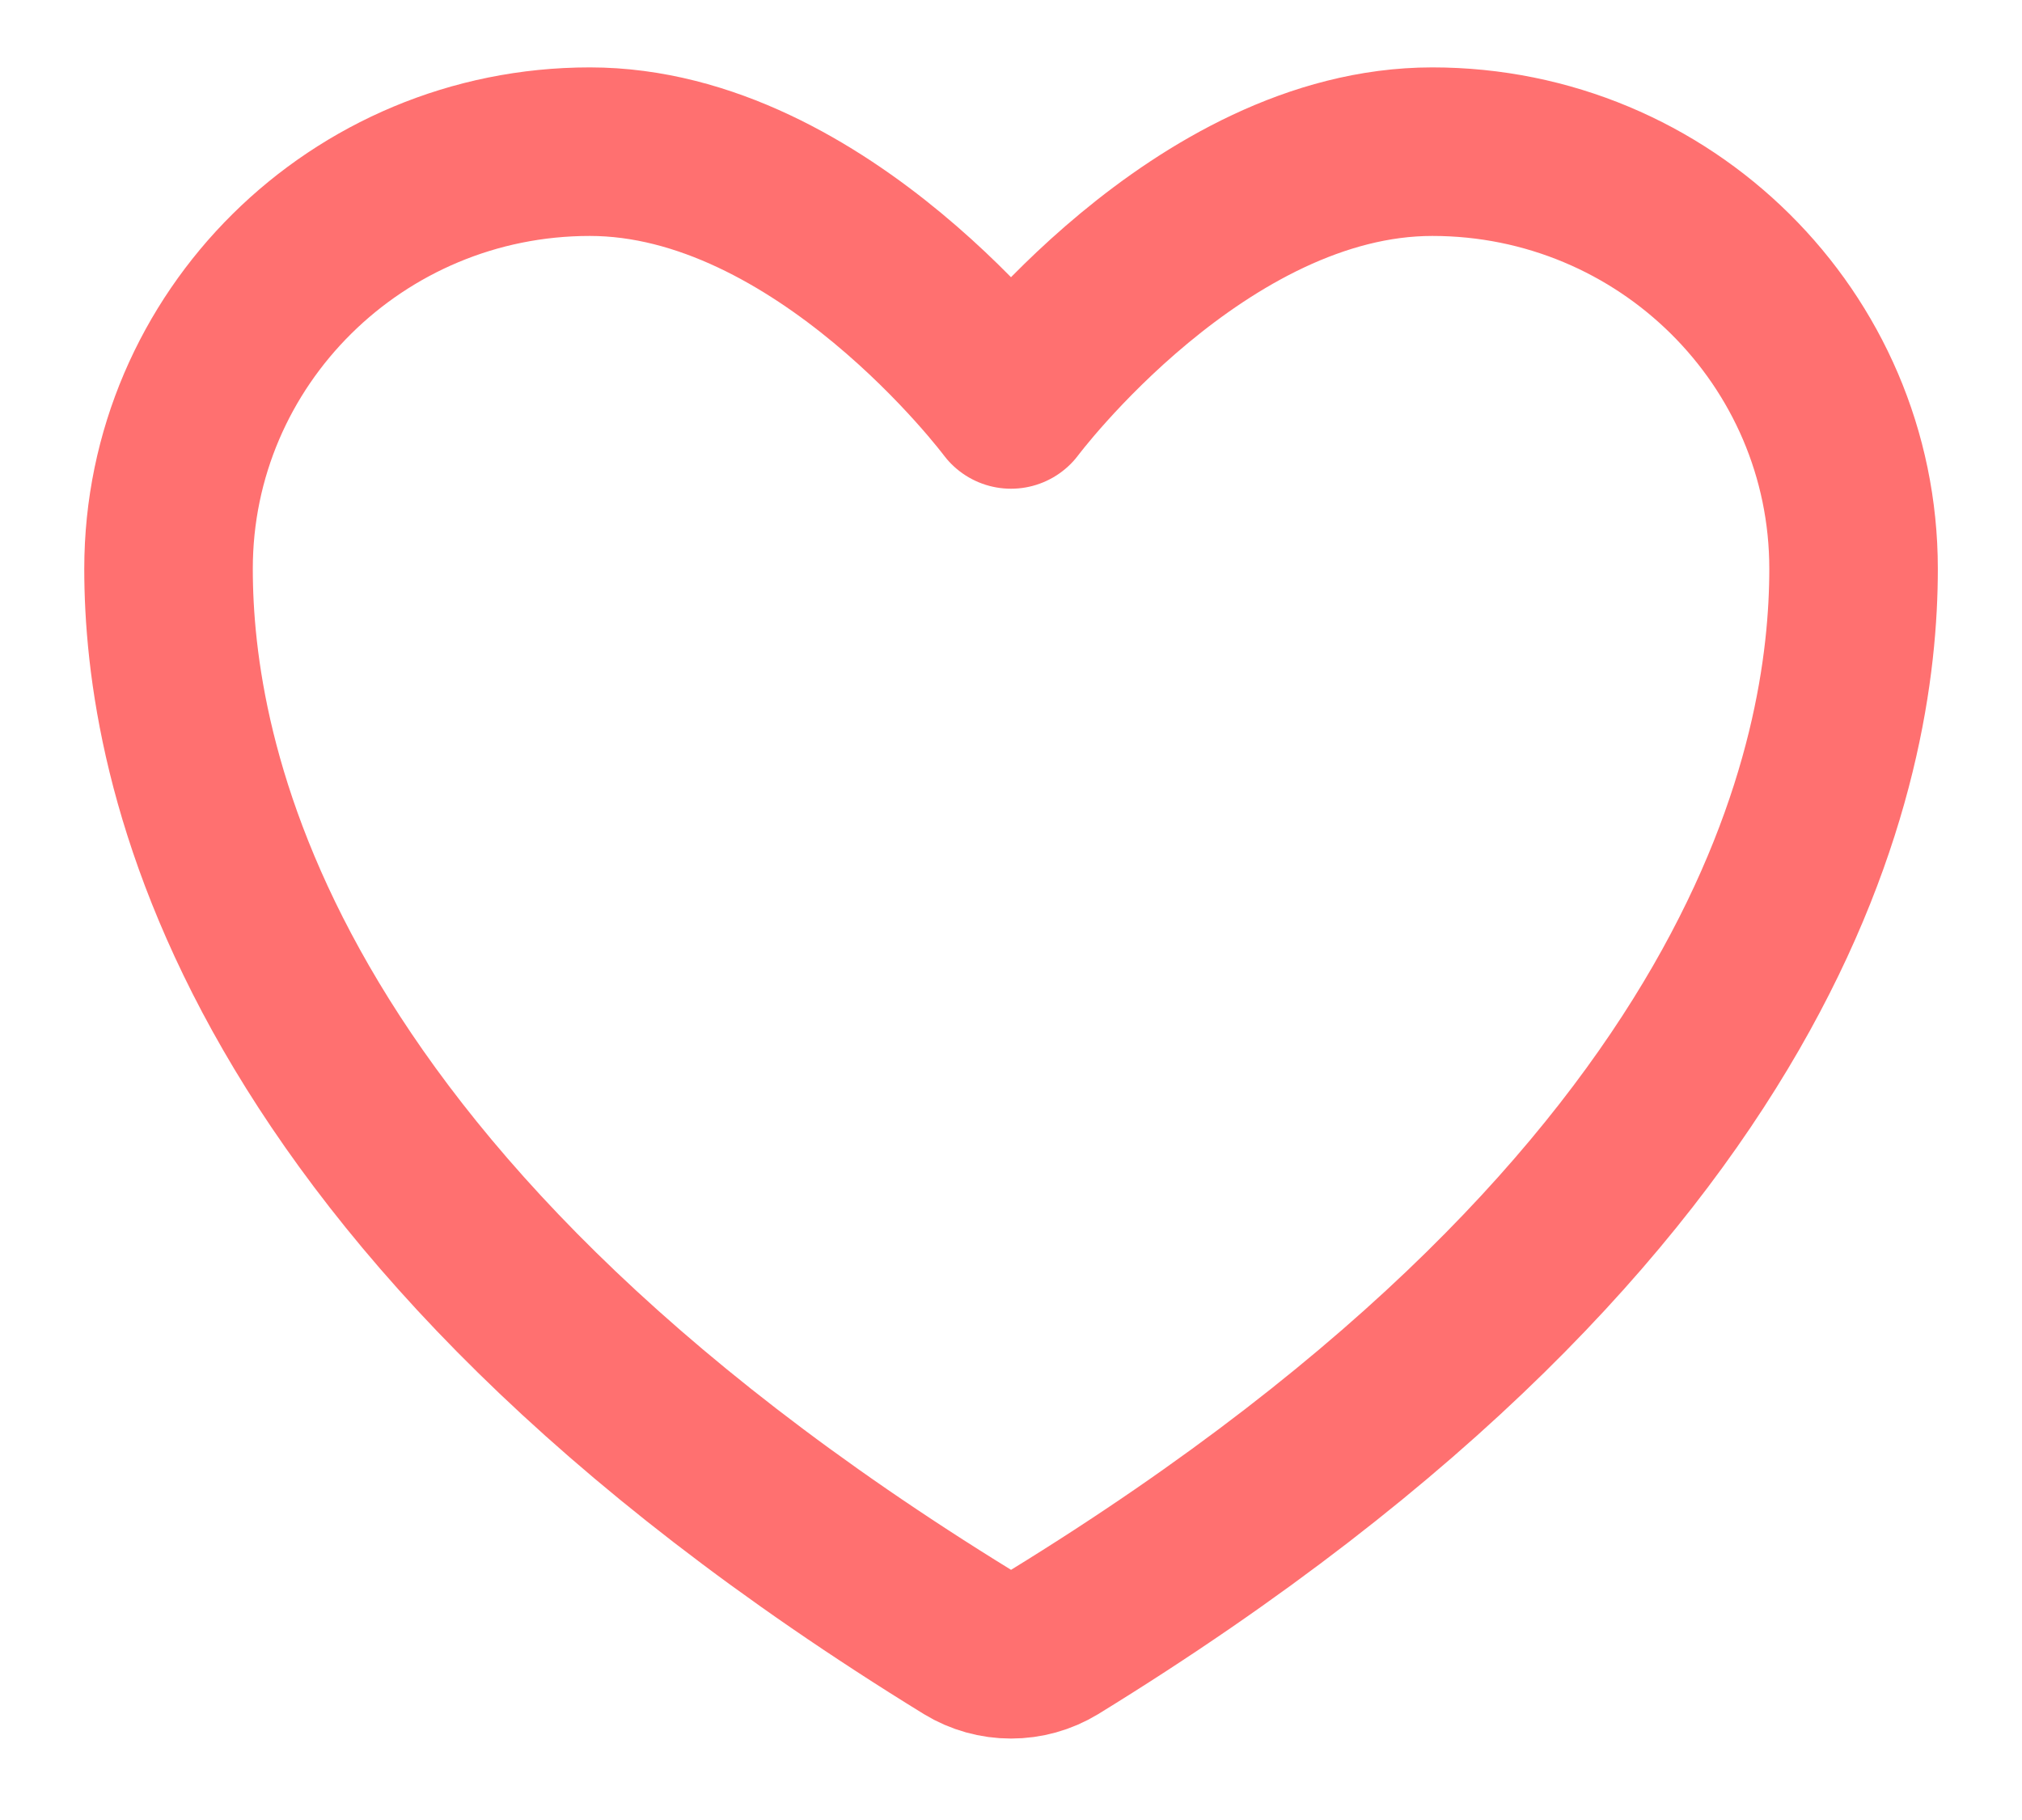 <svg width="20" height="18" viewBox="0 0 20 18" fill="none" xmlns="http://www.w3.org/2000/svg">
<path d="M5.834 1.5C3.533 1.5 1.667 3.347 1.667 5.625C1.667 7.464 2.396 11.829 9.574 16.242C9.702 16.32 9.85 16.361 10 16.361C10.151 16.361 10.298 16.32 10.427 16.242C17.605 11.829 18.334 7.464 18.334 5.625C18.334 3.347 16.468 1.5 14.167 1.5C11.866 1.5 10 4 10 4C10 4 8.134 1.5 5.834 1.5Z" stroke="#FF7070" stroke-width="1.667" stroke-linecap="round" stroke-linejoin="round"/>
</svg>
